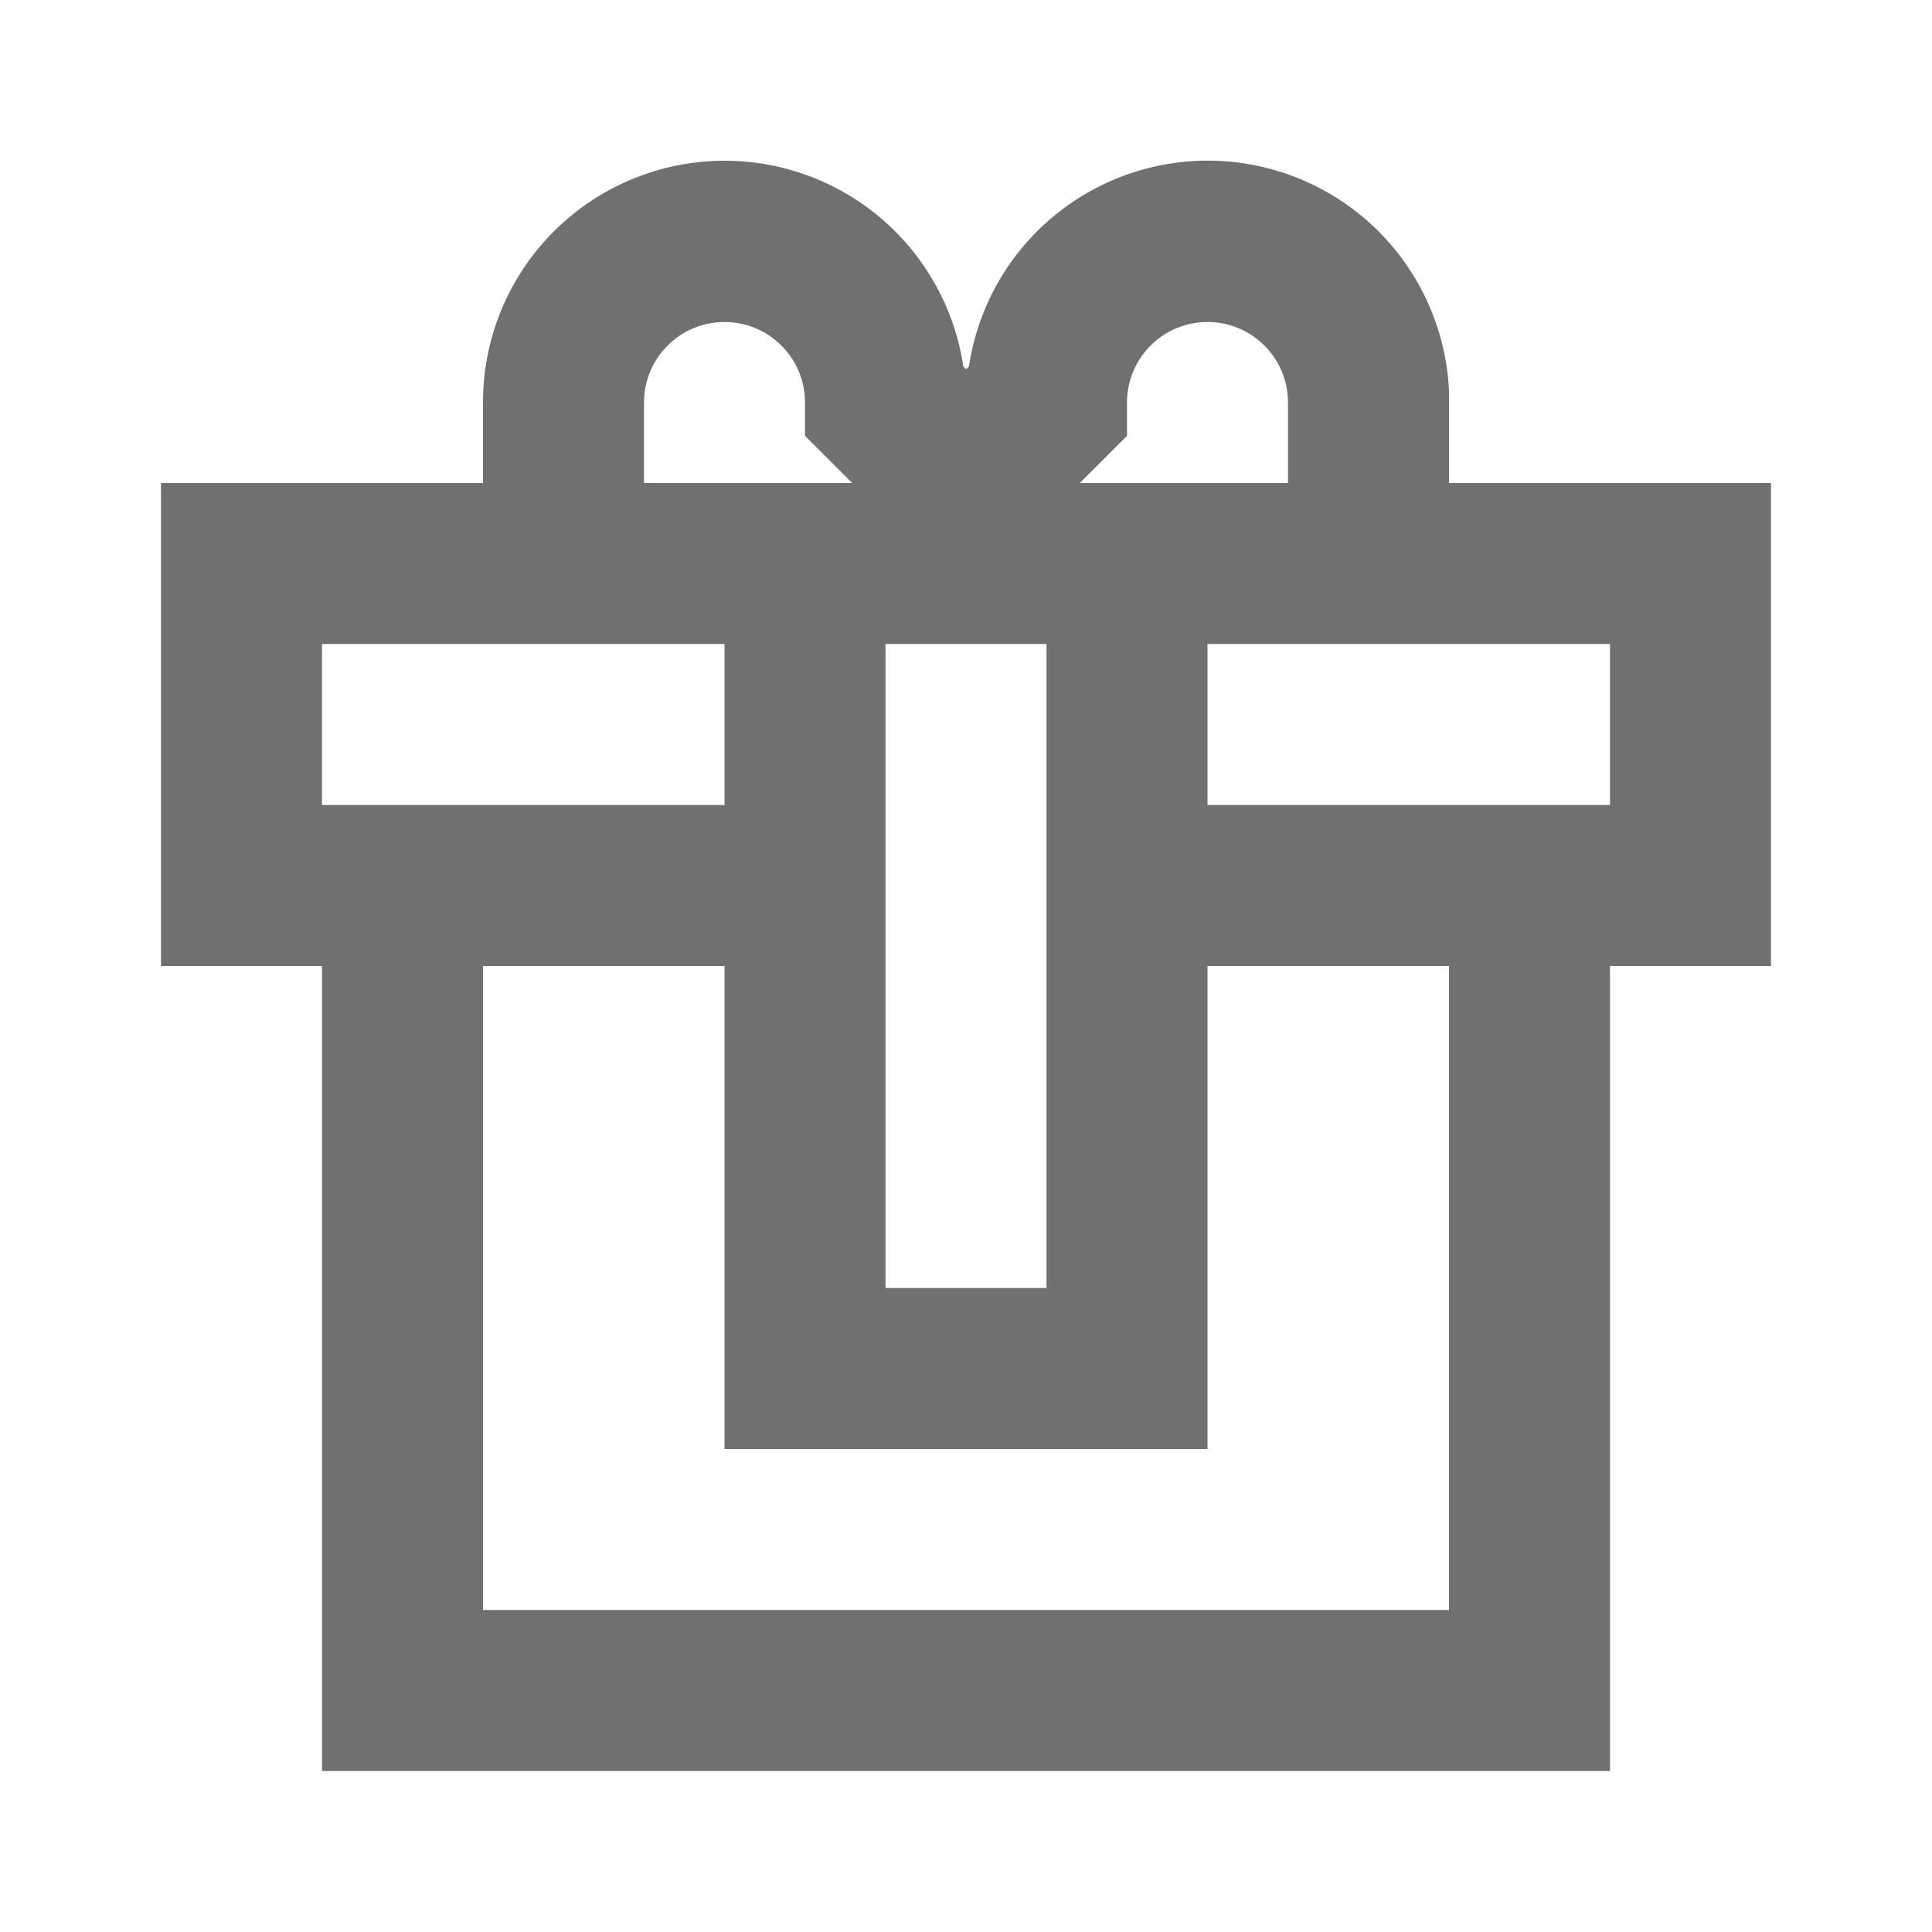<svg width="24" height="24" viewBox="0 0 24 24" fill="none" xmlns="http://www.w3.org/2000/svg">
<g clip-path="url(#clip0_237_944)">
<path d="M18 6V4.854C17.965 4.11 17.654 3.405 17.128 2.877C16.602 2.35 15.898 2.037 15.154 1.999C14.41 1.962 13.678 2.203 13.102 2.675C12.526 3.147 12.146 3.817 12.036 4.554L12 4.586L11.967 4.553C11.855 3.804 11.464 3.125 10.872 2.652C10.28 2.18 9.531 1.948 8.776 2.005C8.021 2.062 7.315 2.402 6.8 2.957C6.285 3.513 5.999 4.242 6 5V6H2V12H4V22H20V12H22V6H18ZM14 5.414V5C14 4.735 14.105 4.48 14.293 4.293C14.48 4.105 14.735 4 15 4C15.265 4 15.52 4.105 15.707 4.293C15.895 4.48 16 4.735 16 5V6H13.414L14 5.414ZM13 8V16H11V8H13ZM8 5C8 4.735 8.105 4.48 8.293 4.293C8.48 4.105 8.735 4 9 4C9.265 4 9.52 4.105 9.707 4.293C9.895 4.48 10 4.735 10 5V5.414L10.586 6H8V5ZM4 8H9V10H4V8ZM18 20H6V12H9V18H15V12H18V20ZM20 10H15V8H20V10Z" fill="#707070"/>
</g>
<defs>
<clipPath id="clip0_237_944">
<rect width="24" height="24" fill="white"/>
</clipPath>
</defs>
</svg>
